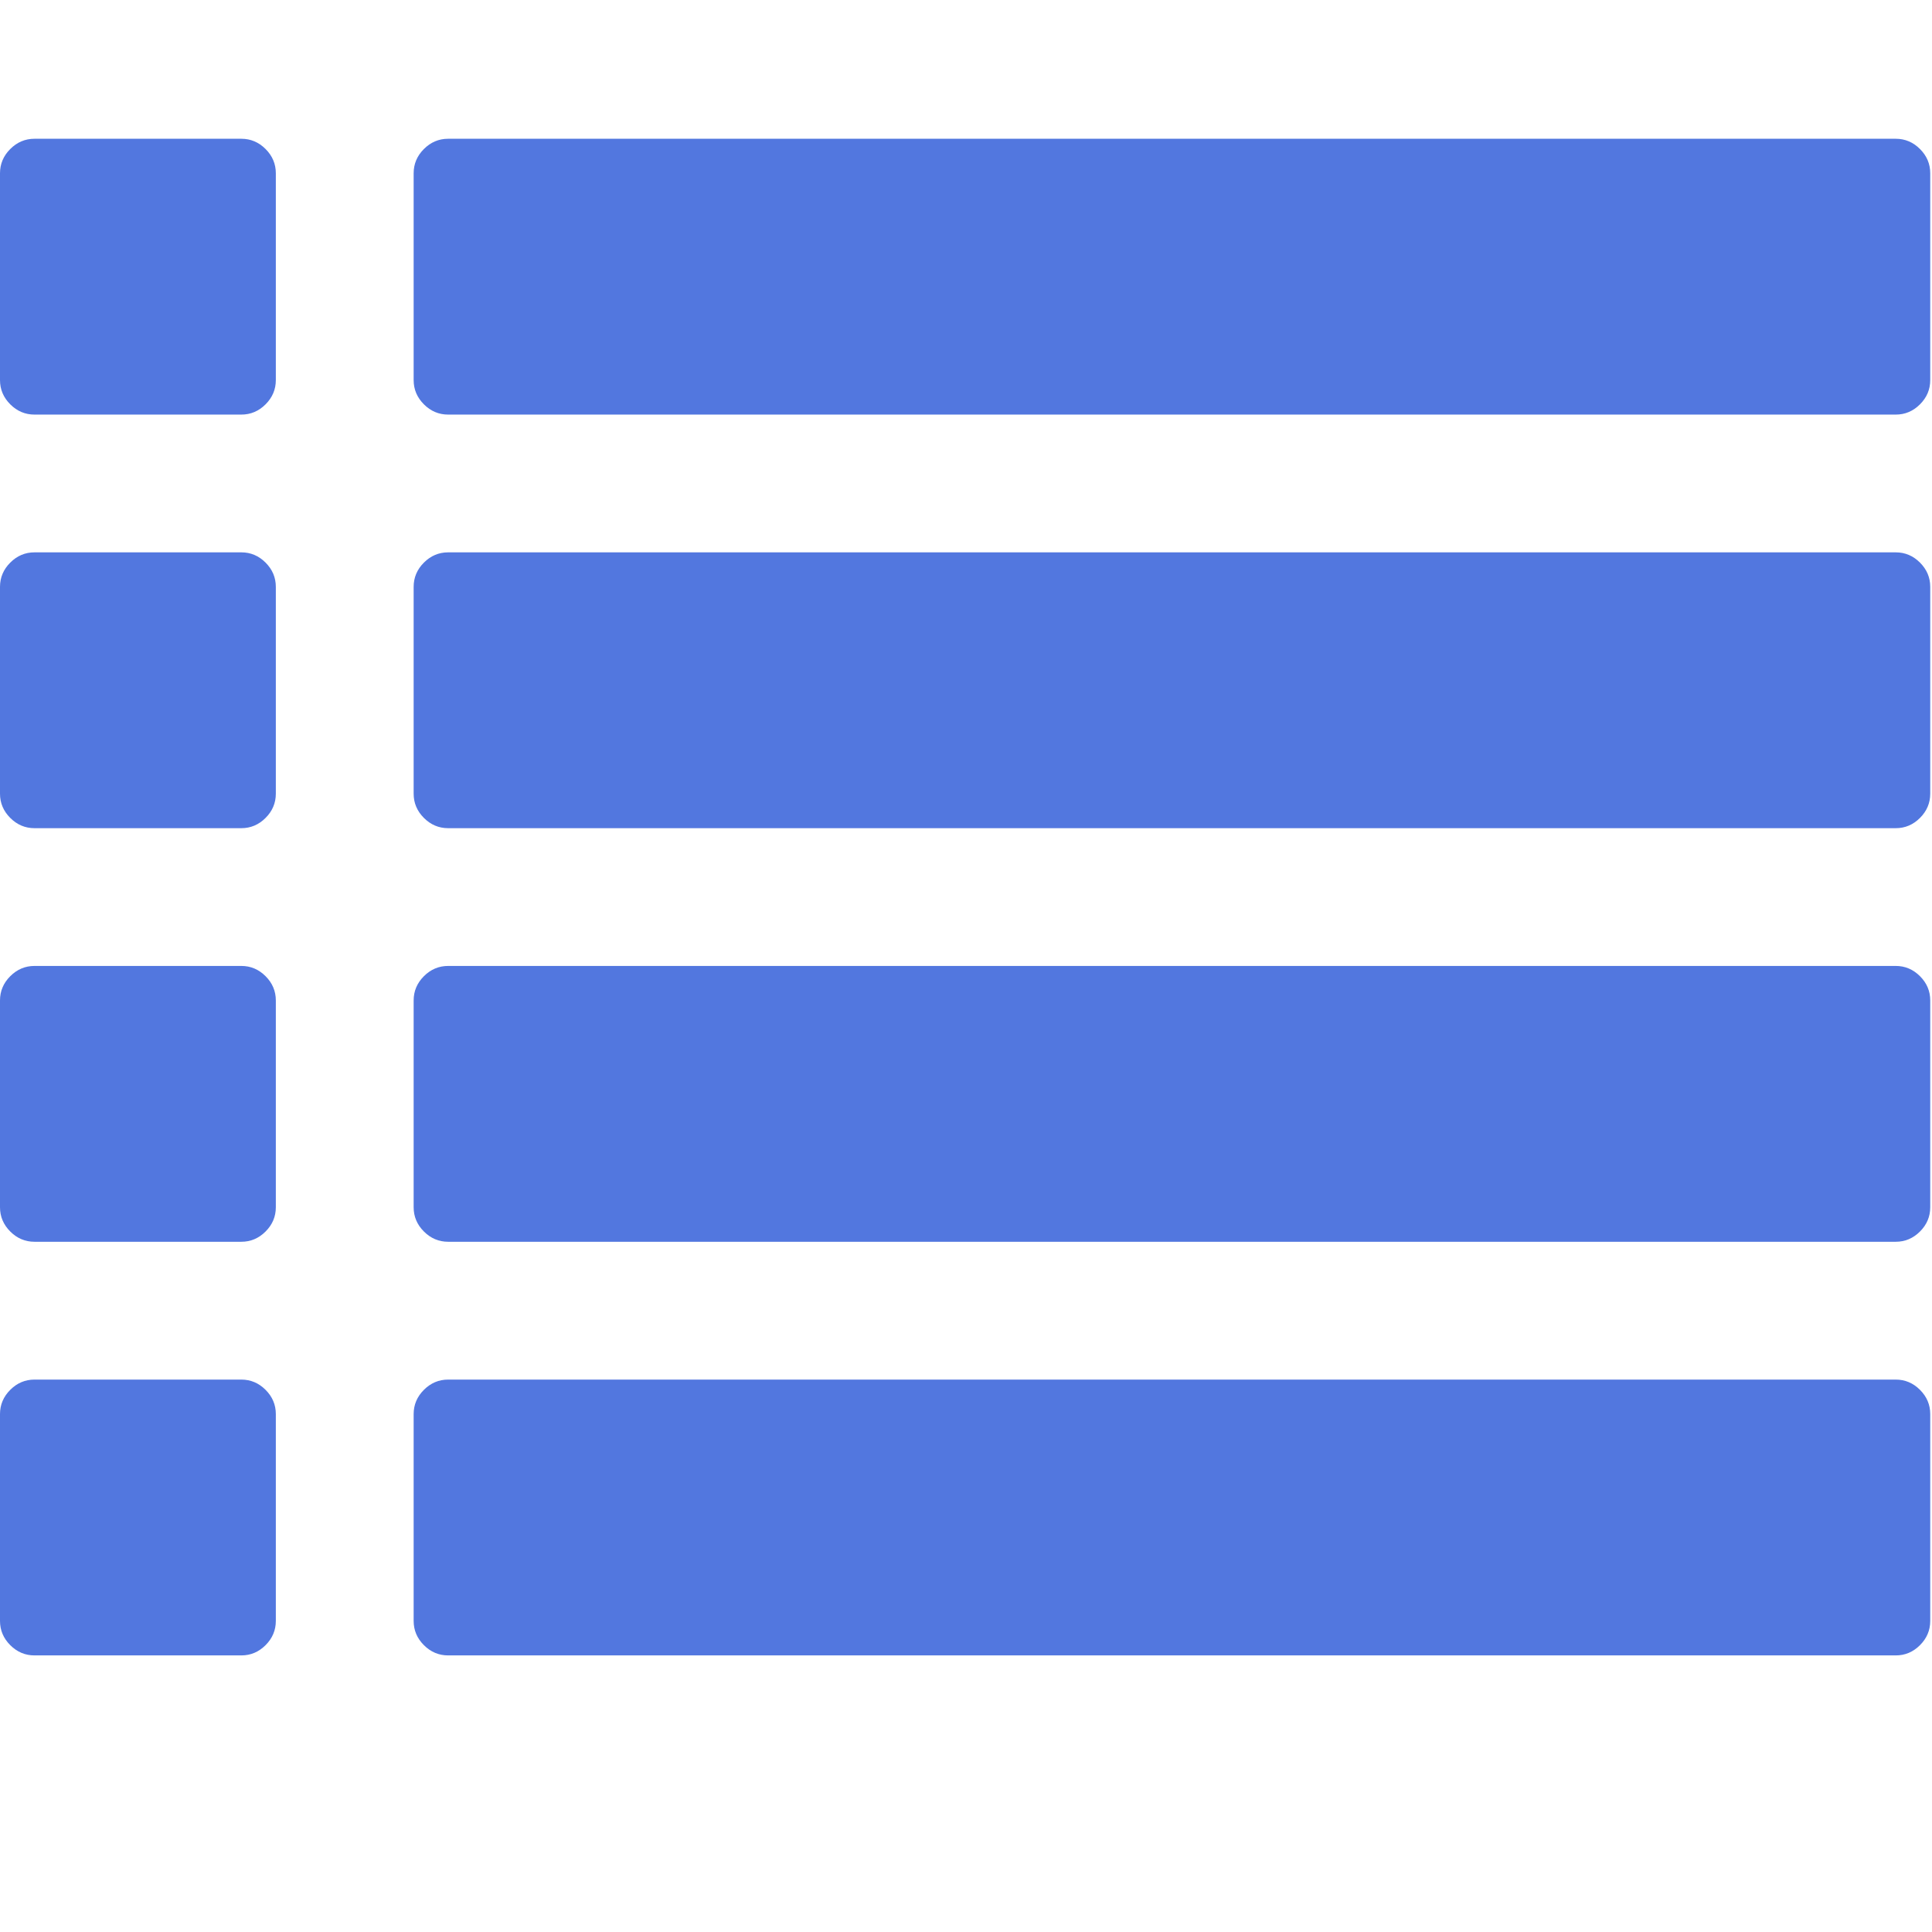 <svg t="1732775252249" class="icon" viewBox="0 0 1025 1024" version="1.1" xmlns="http://www.w3.org/2000/svg" p-id="25570" width="32" height="32"><path d="M146.336 749.728l0 109.728q0 7.424-5.44 12.864t-12.864 5.44l-109.728 0q-7.424 0-12.864-5.44t-5.44-12.864l0-109.728q0-7.424 5.44-12.864t12.864-5.44l109.728 0q7.424 0 12.864 5.44t5.44 12.864zM146.336 530.272l0 109.728q0 7.424-5.44 12.864t-12.864 5.44l-109.728 0q-7.424 0-12.864-5.44t-5.44-12.864l0-109.728q0-7.424 5.44-12.864t12.864-5.44l109.728 0q7.424 0 12.864 5.44t5.44 12.864zM146.336 310.848l0 109.728q0 7.424-5.44 12.864t-12.864 5.44l-109.728 0q-7.424 0-12.864-5.44t-5.44-12.864l0-109.728q0-7.424 5.44-12.864t12.864-5.44l109.728 0q7.424 0 12.864 5.44t5.44 12.864zM1024.064 749.728l0 109.728q0 7.424-5.44 12.864t-12.864 5.44l-768 0q-7.424 0-12.864-5.44t-5.44-12.864l0-109.728q0-7.424 5.44-12.864t12.864-5.44l768 0q7.424 0 12.864 5.44t5.44 12.864zM146.336 91.424l0 109.728q0 7.424-5.44 12.864t-12.864 5.44l-109.728 0q-7.424 0-12.864-5.44t-5.44-12.864l0-109.728q0-7.424 5.44-12.864t12.864-5.44l109.728 0q7.424 0 12.864 5.44t5.44 12.864zM1024.064 530.272l0 109.728q0 7.424-5.44 12.864t-12.864 5.44l-768 0q-7.424 0-12.864-5.44t-5.44-12.864l0-109.728q0-7.424 5.44-12.864t12.864-5.44l768 0q7.424 0 12.864 5.44t5.44 12.864zM1024.064 310.848l0 109.728q0 7.424-5.44 12.864t-12.864 5.44l-768 0q-7.424 0-12.864-5.44t-5.44-12.864l0-109.728q0-7.424 5.44-12.864t12.864-5.44l768 0q7.424 0 12.864 5.44t5.44 12.864zM1024.064 91.424l0 109.728q0 7.424-5.44 12.864t-12.864 5.44l-768 0q-7.424 0-12.864-5.44t-5.44-12.864l0-109.728q0-7.424 5.44-12.864t12.864-5.44l768 0q7.424 0 12.864 5.44t5.44 12.864z" p-id="25571" fill="#5277df"></path></svg>